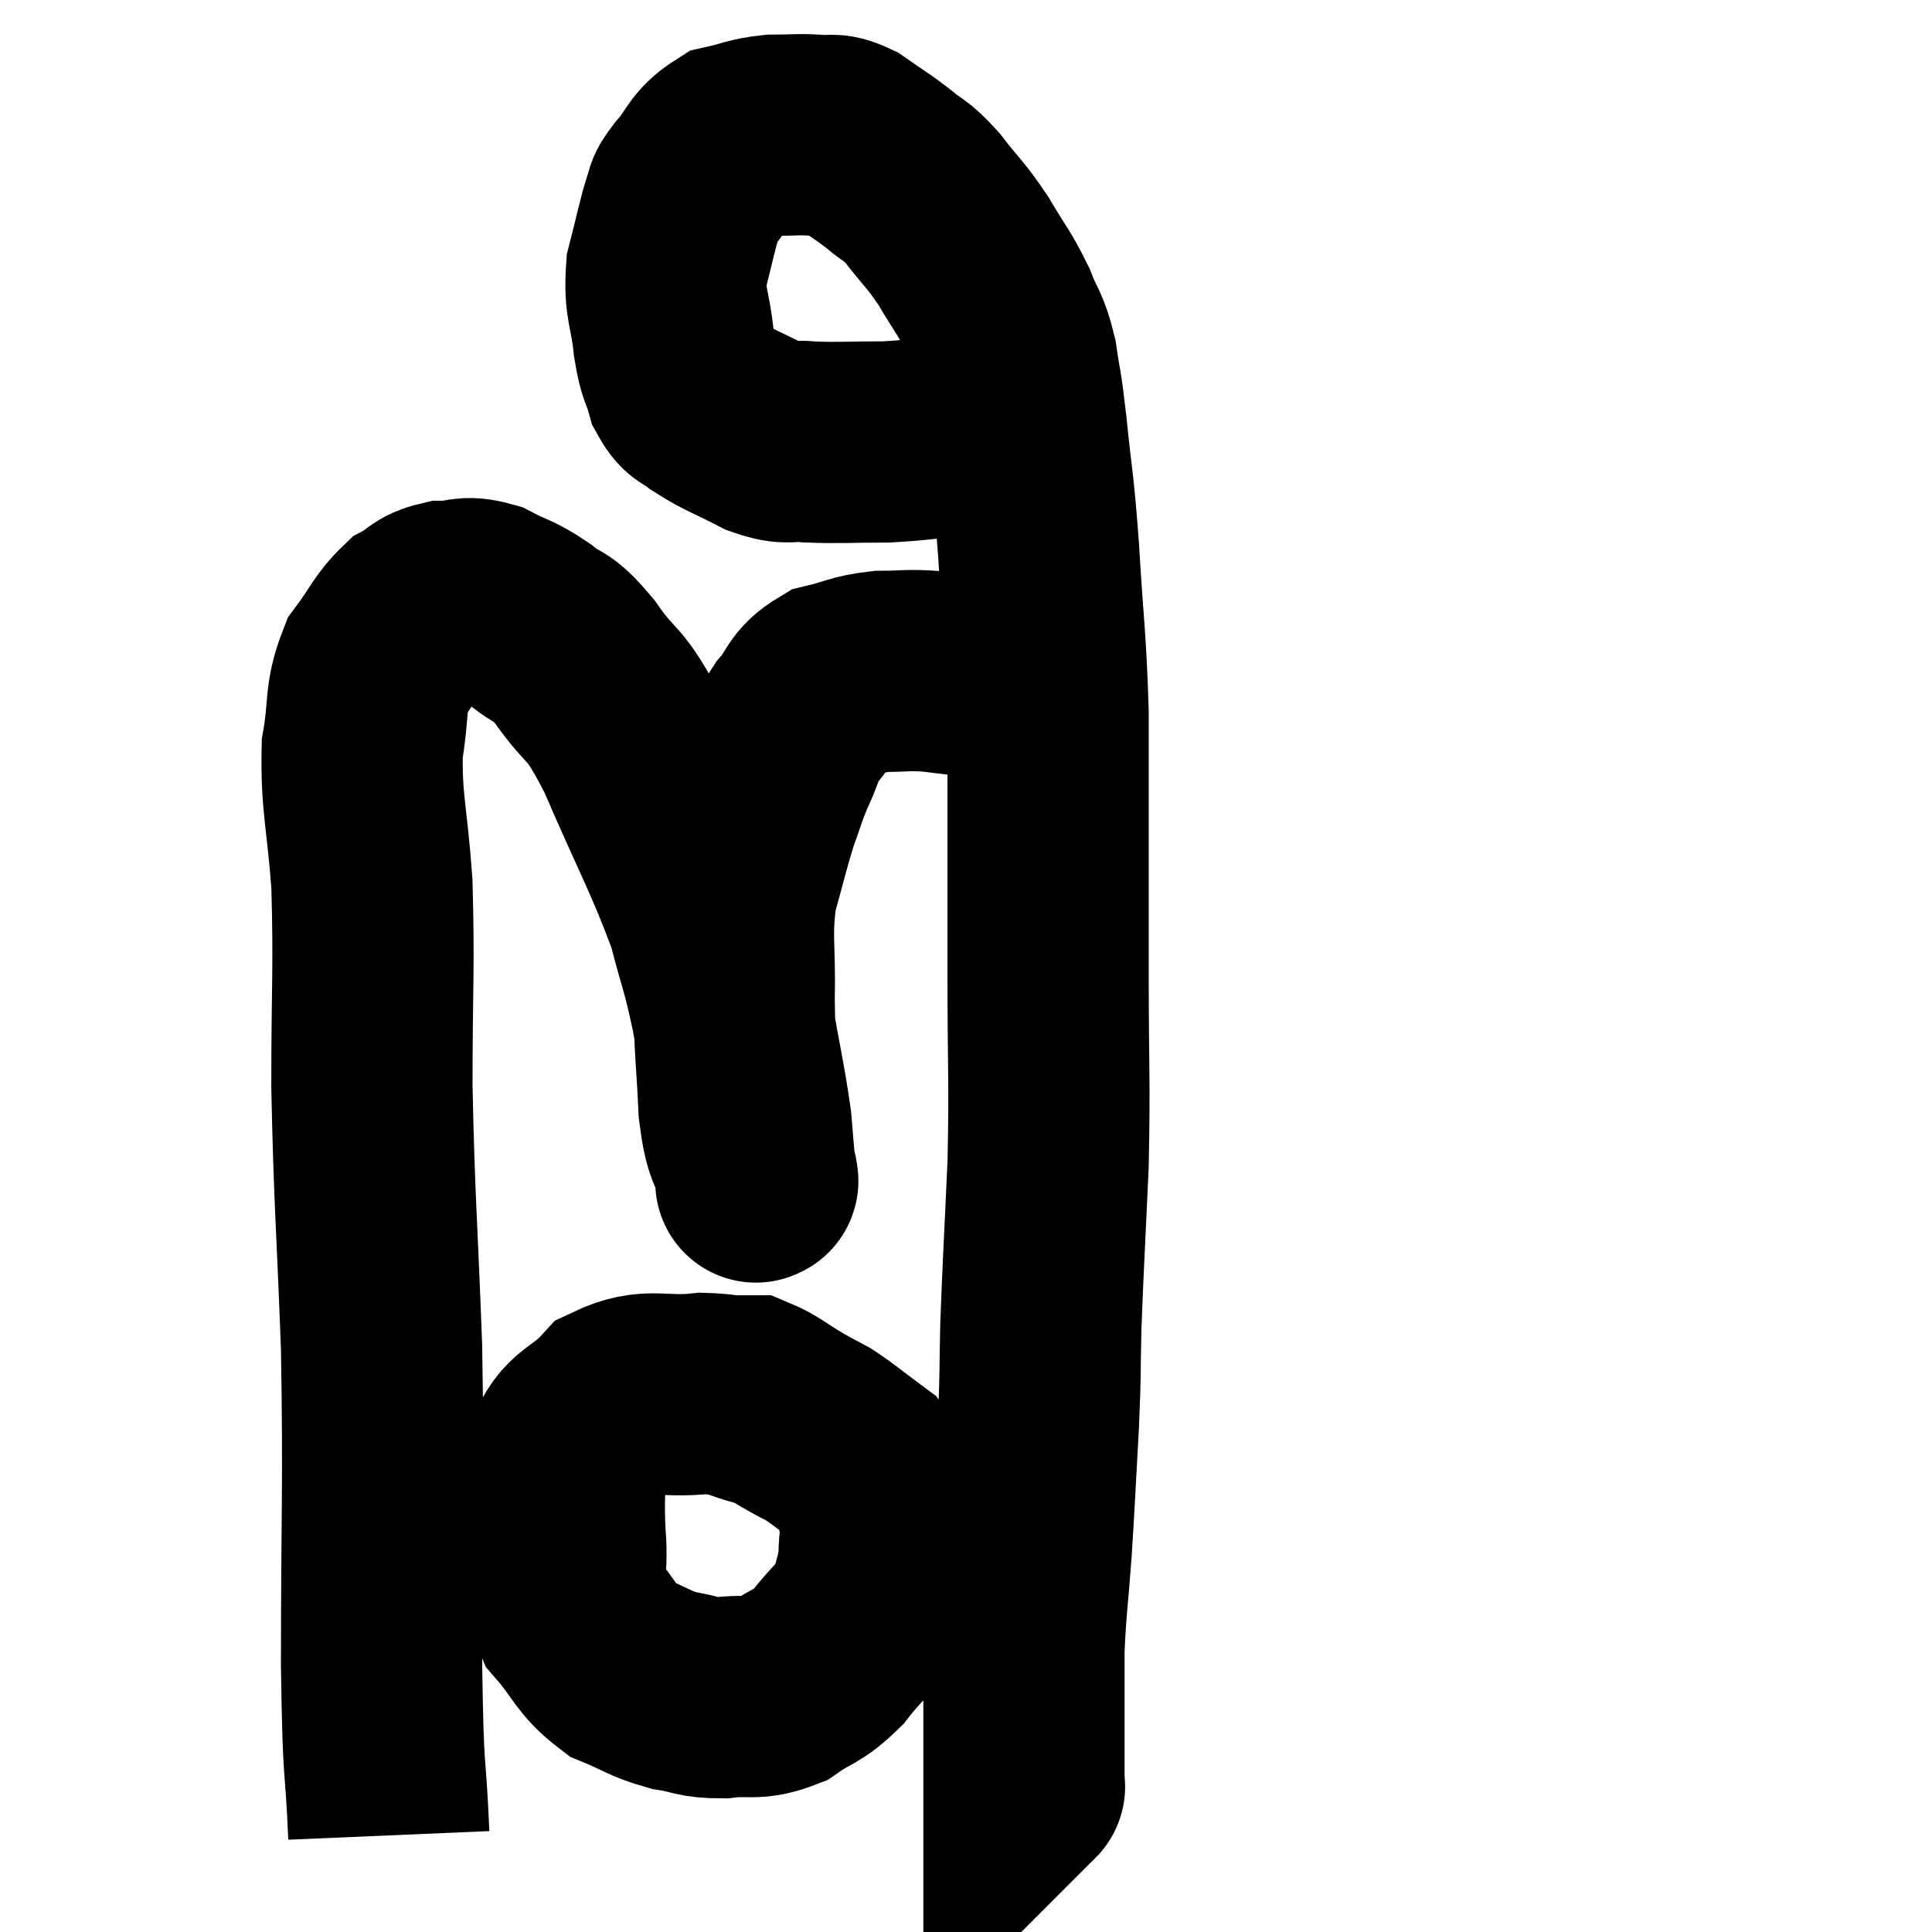 <svg width="48" height="48" viewBox="0 0 48 48" xmlns="http://www.w3.org/2000/svg"><path d="M 9.66 45.6 C 9.57 43.5, 9.525 44.43, 9.48 41.4 C 9.48 37.44, 9.54 37.08, 9.48 33.48 C 9.36 30.24, 9.3 29.88, 9.24 27 C 9.24 24.48, 9.3 24.06, 9.24 21.96 C 9.12 20.28, 8.97 19.95, 9 18.6 C 9.18 17.58, 9.045 17.37, 9.36 16.56 C 9.81 15.96, 9.84 15.765, 10.26 15.36 C 10.65 15.15, 10.59 15.045, 11.04 14.94 C 11.55 14.94, 11.52 14.79, 12.06 14.94 C 12.63 15.24, 12.645 15.165, 13.2 15.54 C 13.74 15.99, 13.635 15.675, 14.28 16.44 C 15.03 17.52, 14.955 17.01, 15.78 18.6 C 16.68 20.7, 16.98 21.165, 17.58 22.8 C 17.88 23.97, 17.91 23.865, 18.18 25.14 C 18.42 26.52, 18.51 26.85, 18.66 27.9 C 18.72 28.62, 18.75 28.98, 18.78 29.34 C 18.78 29.34, 18.78 29.4, 18.78 29.34 C 18.78 29.22, 18.885 29.55, 18.78 29.1 C 18.57 28.32, 18.495 28.605, 18.36 27.54 C 18.3 26.19, 18.255 26.19, 18.24 24.84 C 18.27 23.49, 18.15 23.295, 18.3 22.14 C 18.57 21.18, 18.6 20.985, 18.84 20.22 C 19.05 19.65, 19.02 19.65, 19.26 19.08 C 19.53 18.51, 19.455 18.465, 19.8 17.94 C 20.22 17.46, 20.115 17.295, 20.64 16.98 C 21.27 16.83, 21.27 16.755, 21.9 16.68 C 22.53 16.68, 22.5 16.635, 23.16 16.68 C 23.85 16.77, 23.985 16.77, 24.54 16.86 C 24.96 16.95, 25.14 16.995, 25.38 17.04 C 25.44 17.04, 25.425 17.04, 25.5 17.04 L 25.68 17.04" fill="none" stroke="black" stroke-width="5"></path><path d="M 25.32 10.38 C 24.81 10.56, 25.125 10.59, 24.3 10.74 C 23.16 10.86, 23.07 10.92, 22.02 10.98 C 21.06 10.98, 20.85 11.01, 20.1 10.98 C 19.56 10.92, 19.635 11.07, 19.02 10.86 C 18.33 10.5, 18.135 10.455, 17.64 10.14 C 17.34 9.87, 17.265 10.005, 17.04 9.6 C 16.89 9.06, 16.86 9.24, 16.74 8.52 C 16.65 7.62, 16.5 7.575, 16.56 6.72 C 16.77 5.91, 16.815 5.625, 16.98 5.1 C 17.1 4.86, 16.935 4.995, 17.22 4.62 C 17.67 4.11, 17.625 3.915, 18.12 3.6 C 18.66 3.48, 18.66 3.42, 19.2 3.36 C 19.74 3.36, 19.815 3.33, 20.28 3.36 C 20.67 3.42, 20.61 3.27, 21.06 3.48 C 21.57 3.84, 21.615 3.84, 22.08 4.2 C 22.5 4.56, 22.455 4.41, 22.92 4.92 C 23.43 5.58, 23.475 5.55, 23.94 6.24 C 24.36 6.96, 24.45 7.005, 24.78 7.68 C 25.02 8.31, 25.08 8.205, 25.26 8.94 C 25.38 9.78, 25.365 9.45, 25.5 10.62 C 25.65 12.12, 25.665 11.85, 25.8 13.62 C 25.92 15.66, 25.98 15.81, 26.04 17.7 C 26.04 19.44, 26.04 19.53, 26.04 21.18 C 26.04 22.74, 26.04 22.365, 26.04 24.3 C 26.04 26.61, 26.085 26.76, 26.04 28.92 C 25.95 30.93, 25.92 31.335, 25.86 32.94 C 25.83 34.14, 25.86 33.945, 25.8 35.34 C 25.71 36.93, 25.71 37.11, 25.62 38.52 C 25.53 39.75, 25.485 39.93, 25.44 40.98 C 25.44 41.85, 25.44 41.91, 25.44 42.72 C 25.44 43.47, 25.44 43.8, 25.44 44.22 C 25.44 44.31, 25.44 44.355, 25.44 44.4 C 25.44 44.4, 25.44 44.4, 25.44 44.4 C 25.44 44.4, 25.47 44.37, 25.44 44.4 L 25.32 44.52" fill="none" stroke="black" stroke-width="5"></path><path d="M 19.14 34.98 C 18.3 34.8, 18.42 34.65, 17.46 34.62 C 16.38 34.74, 16.155 34.455, 15.3 34.86 C 14.67 35.55, 14.355 35.415, 14.04 36.24 C 14.04 37.2, 13.995 37.2, 14.04 38.16 C 14.13 39.12, 13.875 39.255, 14.22 40.08 C 14.82 40.77, 14.79 40.98, 15.42 41.46 C 16.08 41.73, 16.11 41.82, 16.74 42 C 17.34 42.09, 17.28 42.18, 17.94 42.18 C 18.66 42.09, 18.72 42.255, 19.38 42 C 19.98 41.58, 20.025 41.7, 20.58 41.16 C 21.09 40.5, 21.285 40.455, 21.6 39.84 C 21.72 39.27, 21.78 39.255, 21.84 38.7 C 21.84 38.16, 21.93 38.175, 21.84 37.62 C 21.66 37.05, 21.855 36.975, 21.48 36.48 C 20.91 36.06, 20.79 35.94, 20.34 35.64 C 20.01 35.46, 20.1 35.52, 19.68 35.28 C 19.17 34.98, 19.02 34.83, 18.66 34.68 C 18.45 34.68, 18.345 34.68, 18.24 34.68 L 18.24 34.68" fill="none" stroke="black" stroke-width="5"></path></svg>